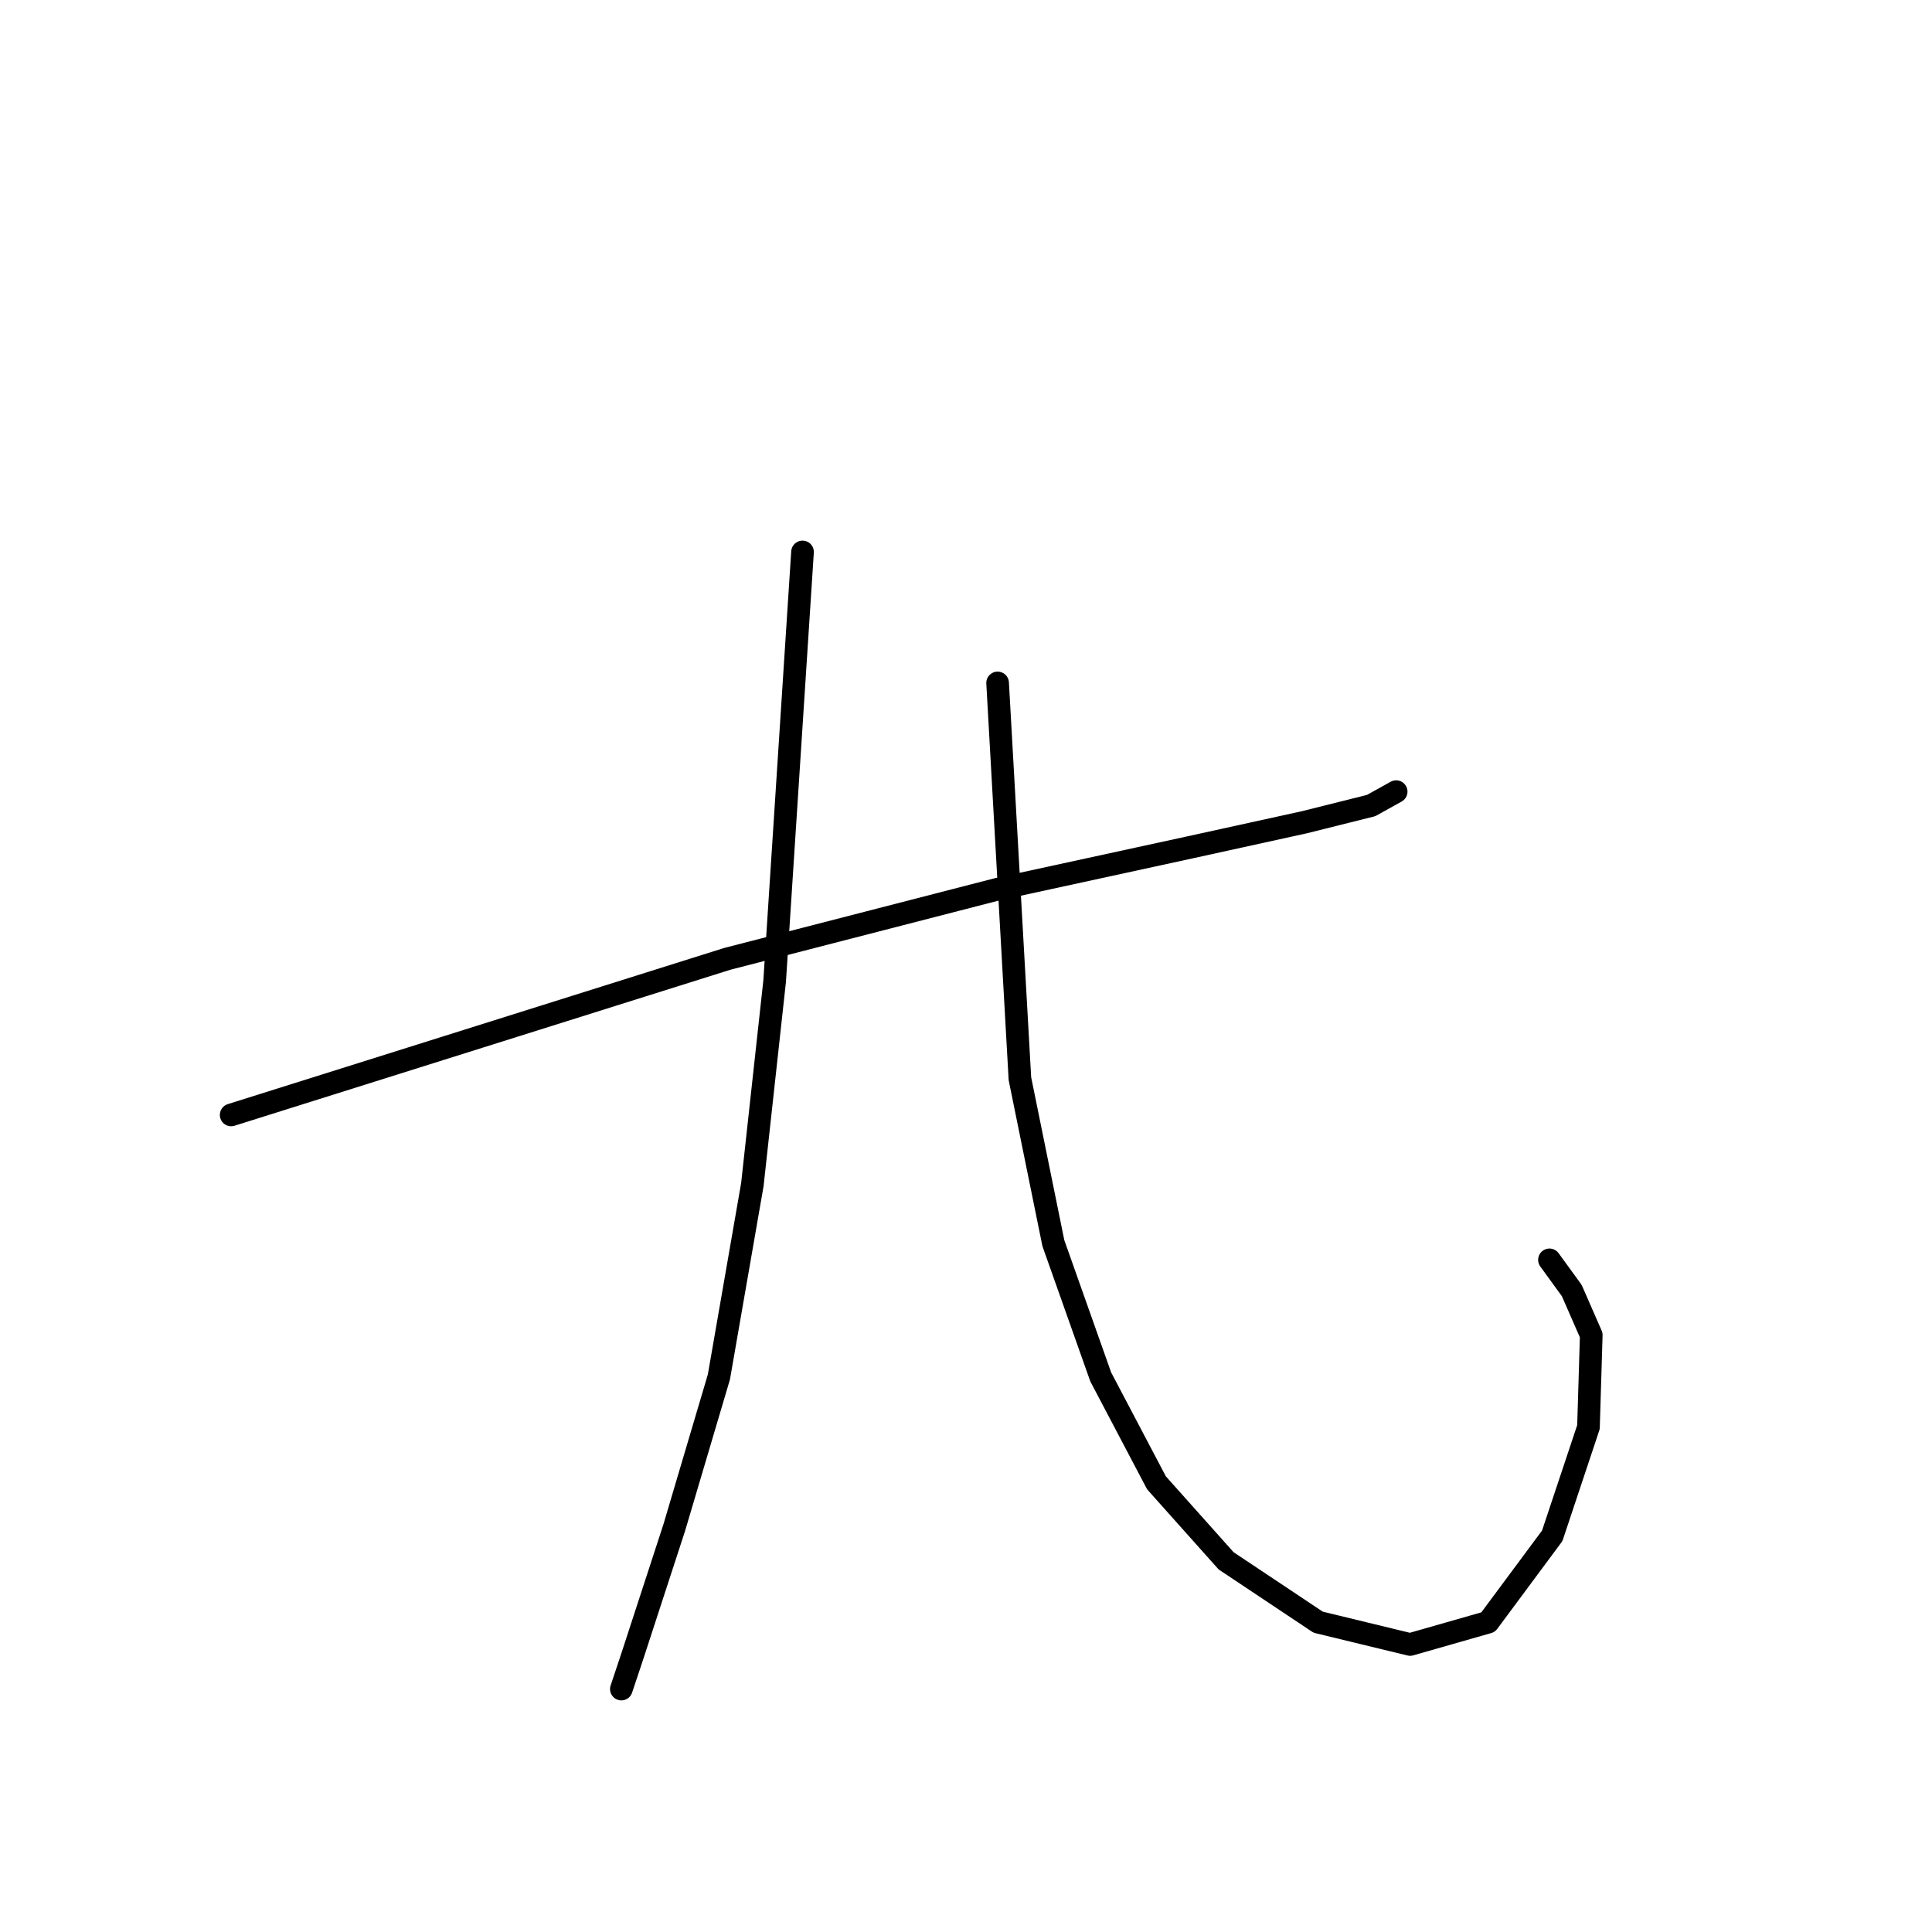 <?xml version="1.0" standalone="no"?>
    <svg width="256" height="256" xmlns="http://www.w3.org/2000/svg" version="1.1">
    <polyline stroke="black" stroke-width="3" stroke-linecap="round" fill="transparent" stroke-linejoin="round" points="30.631 147.734 63.499 137.394 96.367 127.053 132.189 117.821 157.671 112.281 172.812 108.958 181.676 106.742 184.999 104.895 184.999 104.895 " />
        <polyline stroke="black" stroke-width="3" stroke-linecap="round" fill="transparent" stroke-linejoin="round" points="106.338 73.136 104.492 101.572 102.645 130.008 99.691 156.967 95.259 182.449 89.35 202.391 83.811 219.379 82.334 223.81 82.334 223.81 " />
        <polyline stroke="black" stroke-width="3" stroke-linecap="round" fill="transparent" stroke-linejoin="round" points="132.189 90.493 133.666 116.713 135.144 142.933 139.575 164.722 145.853 182.449 153.239 196.482 162.472 206.823 174.659 214.947 186.846 217.902 197.186 214.947 205.68 203.499 210.481 189.096 210.85 176.909 208.265 171 205.311 166.938 205.311 166.938 " />
        </svg>